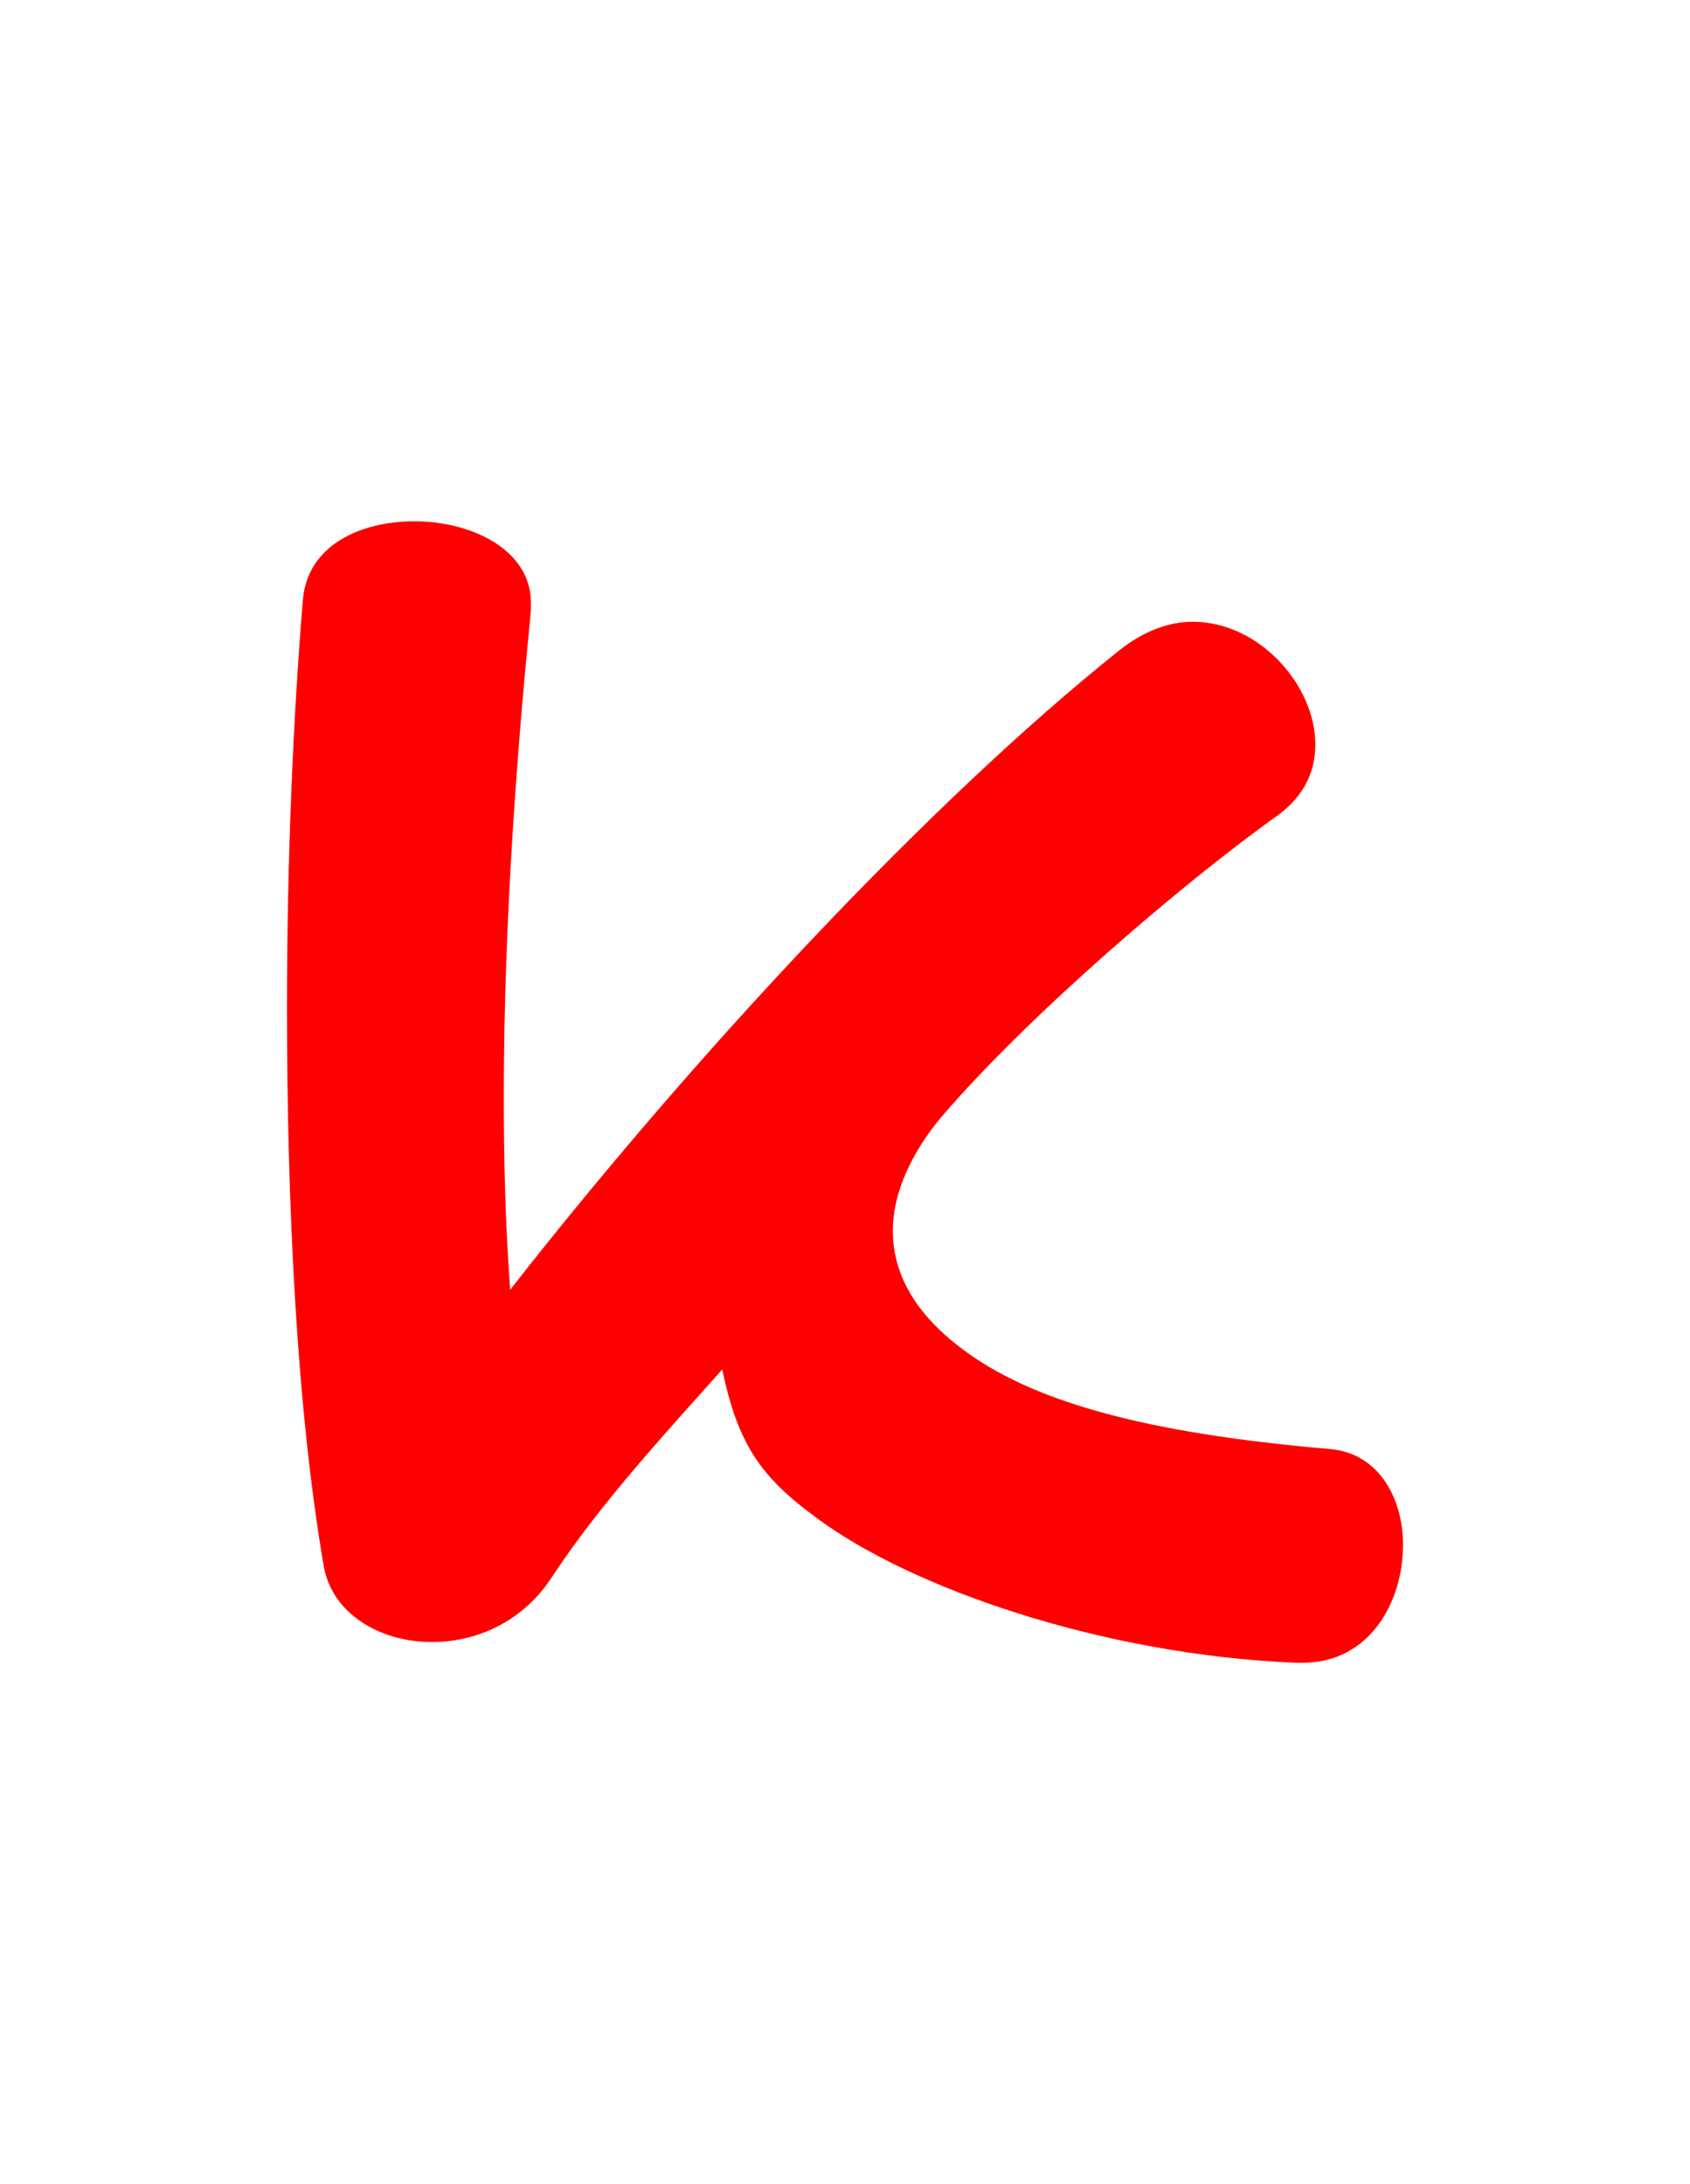 <svg version="1.1" xmlns="http://www.w3.org/2000/svg" xmlns:xlink="http://www.w3.org/1999/xlink" width="106" height="137" viewBox="0,0,106,137"><g transform="translate(-204,-111.5)"><g data-paper-data="{&quot;isPaintingLayer&quot;:true}" fill-rule="nonzero" stroke="none" stroke-linecap="butt" stroke-linejoin="miter" stroke-miterlimit="10" stroke-dasharray="" stroke-dashoffset="0" style="mix-blend-mode: normal"><path d="M292,208.4c0,3.6 -2.1,7.4 -6.3,7.4c-0.2,0 -0.3,0 -0.4,0c-12.2,-0.5 -24.2,-4.7 -30.1,-9.1c-3.4,-2.5 -4.9,-4.5 -5.9,-9.3c-3.1,3.5 -7.5,8.2 -10.6,12.9c-1.9,3 -4.9,4.2 -7.6,4.2c-3.3,0 -6.3,-1.8 -6.8,-4.8c-1.7,-9.9 -2.3,-22.7 -2.3,-35c0,-9.4 0.4,-18.4 1,-25.6c0.3,-3.4 3.6,-4.9 7,-4.9c3.6,0 7.3,1.8 7.3,5.1c0,0.2 0,0.3 0,0.5c-0.8,8.1 -1.7,19.1 -1.7,30.5c0,4 0.1,8.1 0.4,12.1c11.5,-14.7 26.3,-30.6 38.2,-40.1c1.5,-1.2 3.1,-1.8 4.6,-1.8c4.2,0 7.7,4 7.7,7.7c0,1.7 -0.7,3.2 -2.3,4.4c-5.9,4.2 -15.6,12.5 -21.1,18.9c-1.7,2 -3.1,4.6 -3.1,7.2c0,2.5 1.2,5 4.2,7.3c4.4,3.4 11.6,5.4 23.3,6.4c3,0.3 4.5,3.1 4.5,6z" fill="#ff0000" stroke-width="1"/><path d="M204,248.5v-137h106v137z" fill="none" stroke-width="0"/></g></g></svg>